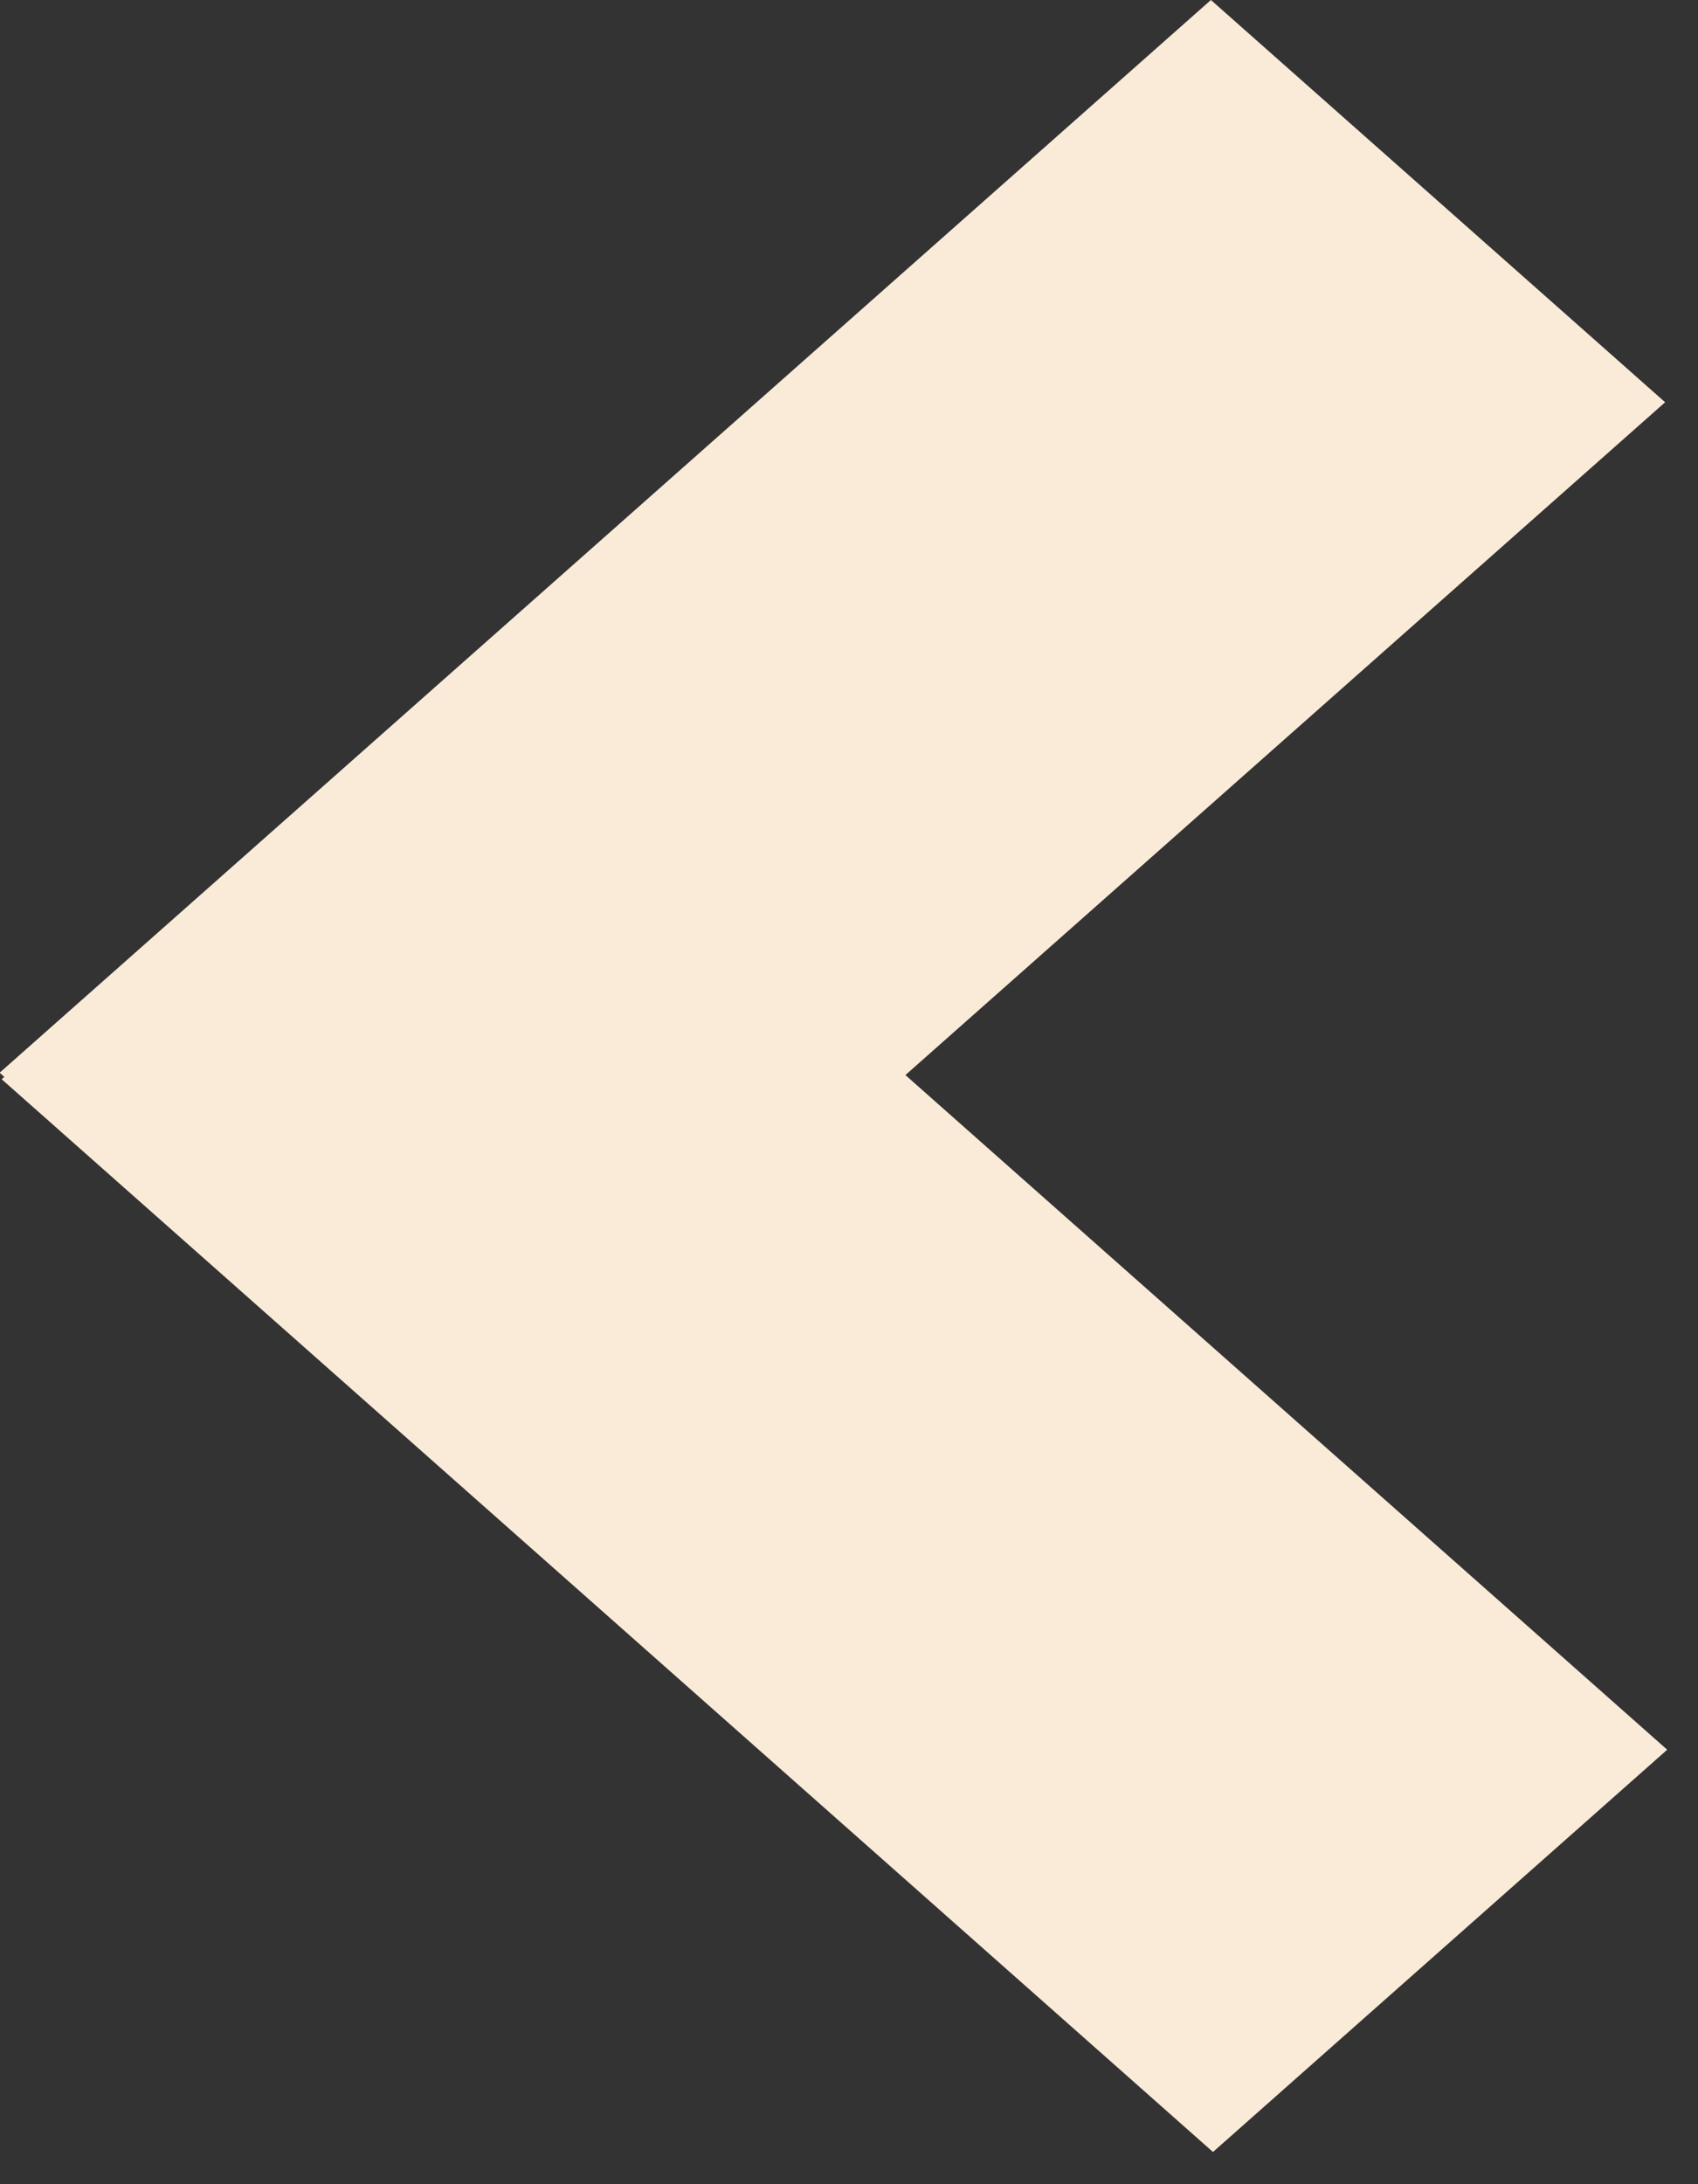 <svg width="28" height="36" viewBox="0 0 28 36" fill="none" xmlns="http://www.w3.org/2000/svg">
<rect x="0" y="0" width="28" height="36" fill="#333333" stroke="none"/>
<line y1="-5" x2="26.668" y2="-5" transform="matrix(-0.749 0.663 -0.749 -0.663 19.968 0)" stroke="#FAEBD9" stroke-width="10"/>
<line y1="-5" x2="26.668" y2="-5" transform="matrix(-0.749 -0.663 0.749 -0.663 27.492 28.839)" stroke="#FAEBD9" stroke-width="10"/>
</svg>
